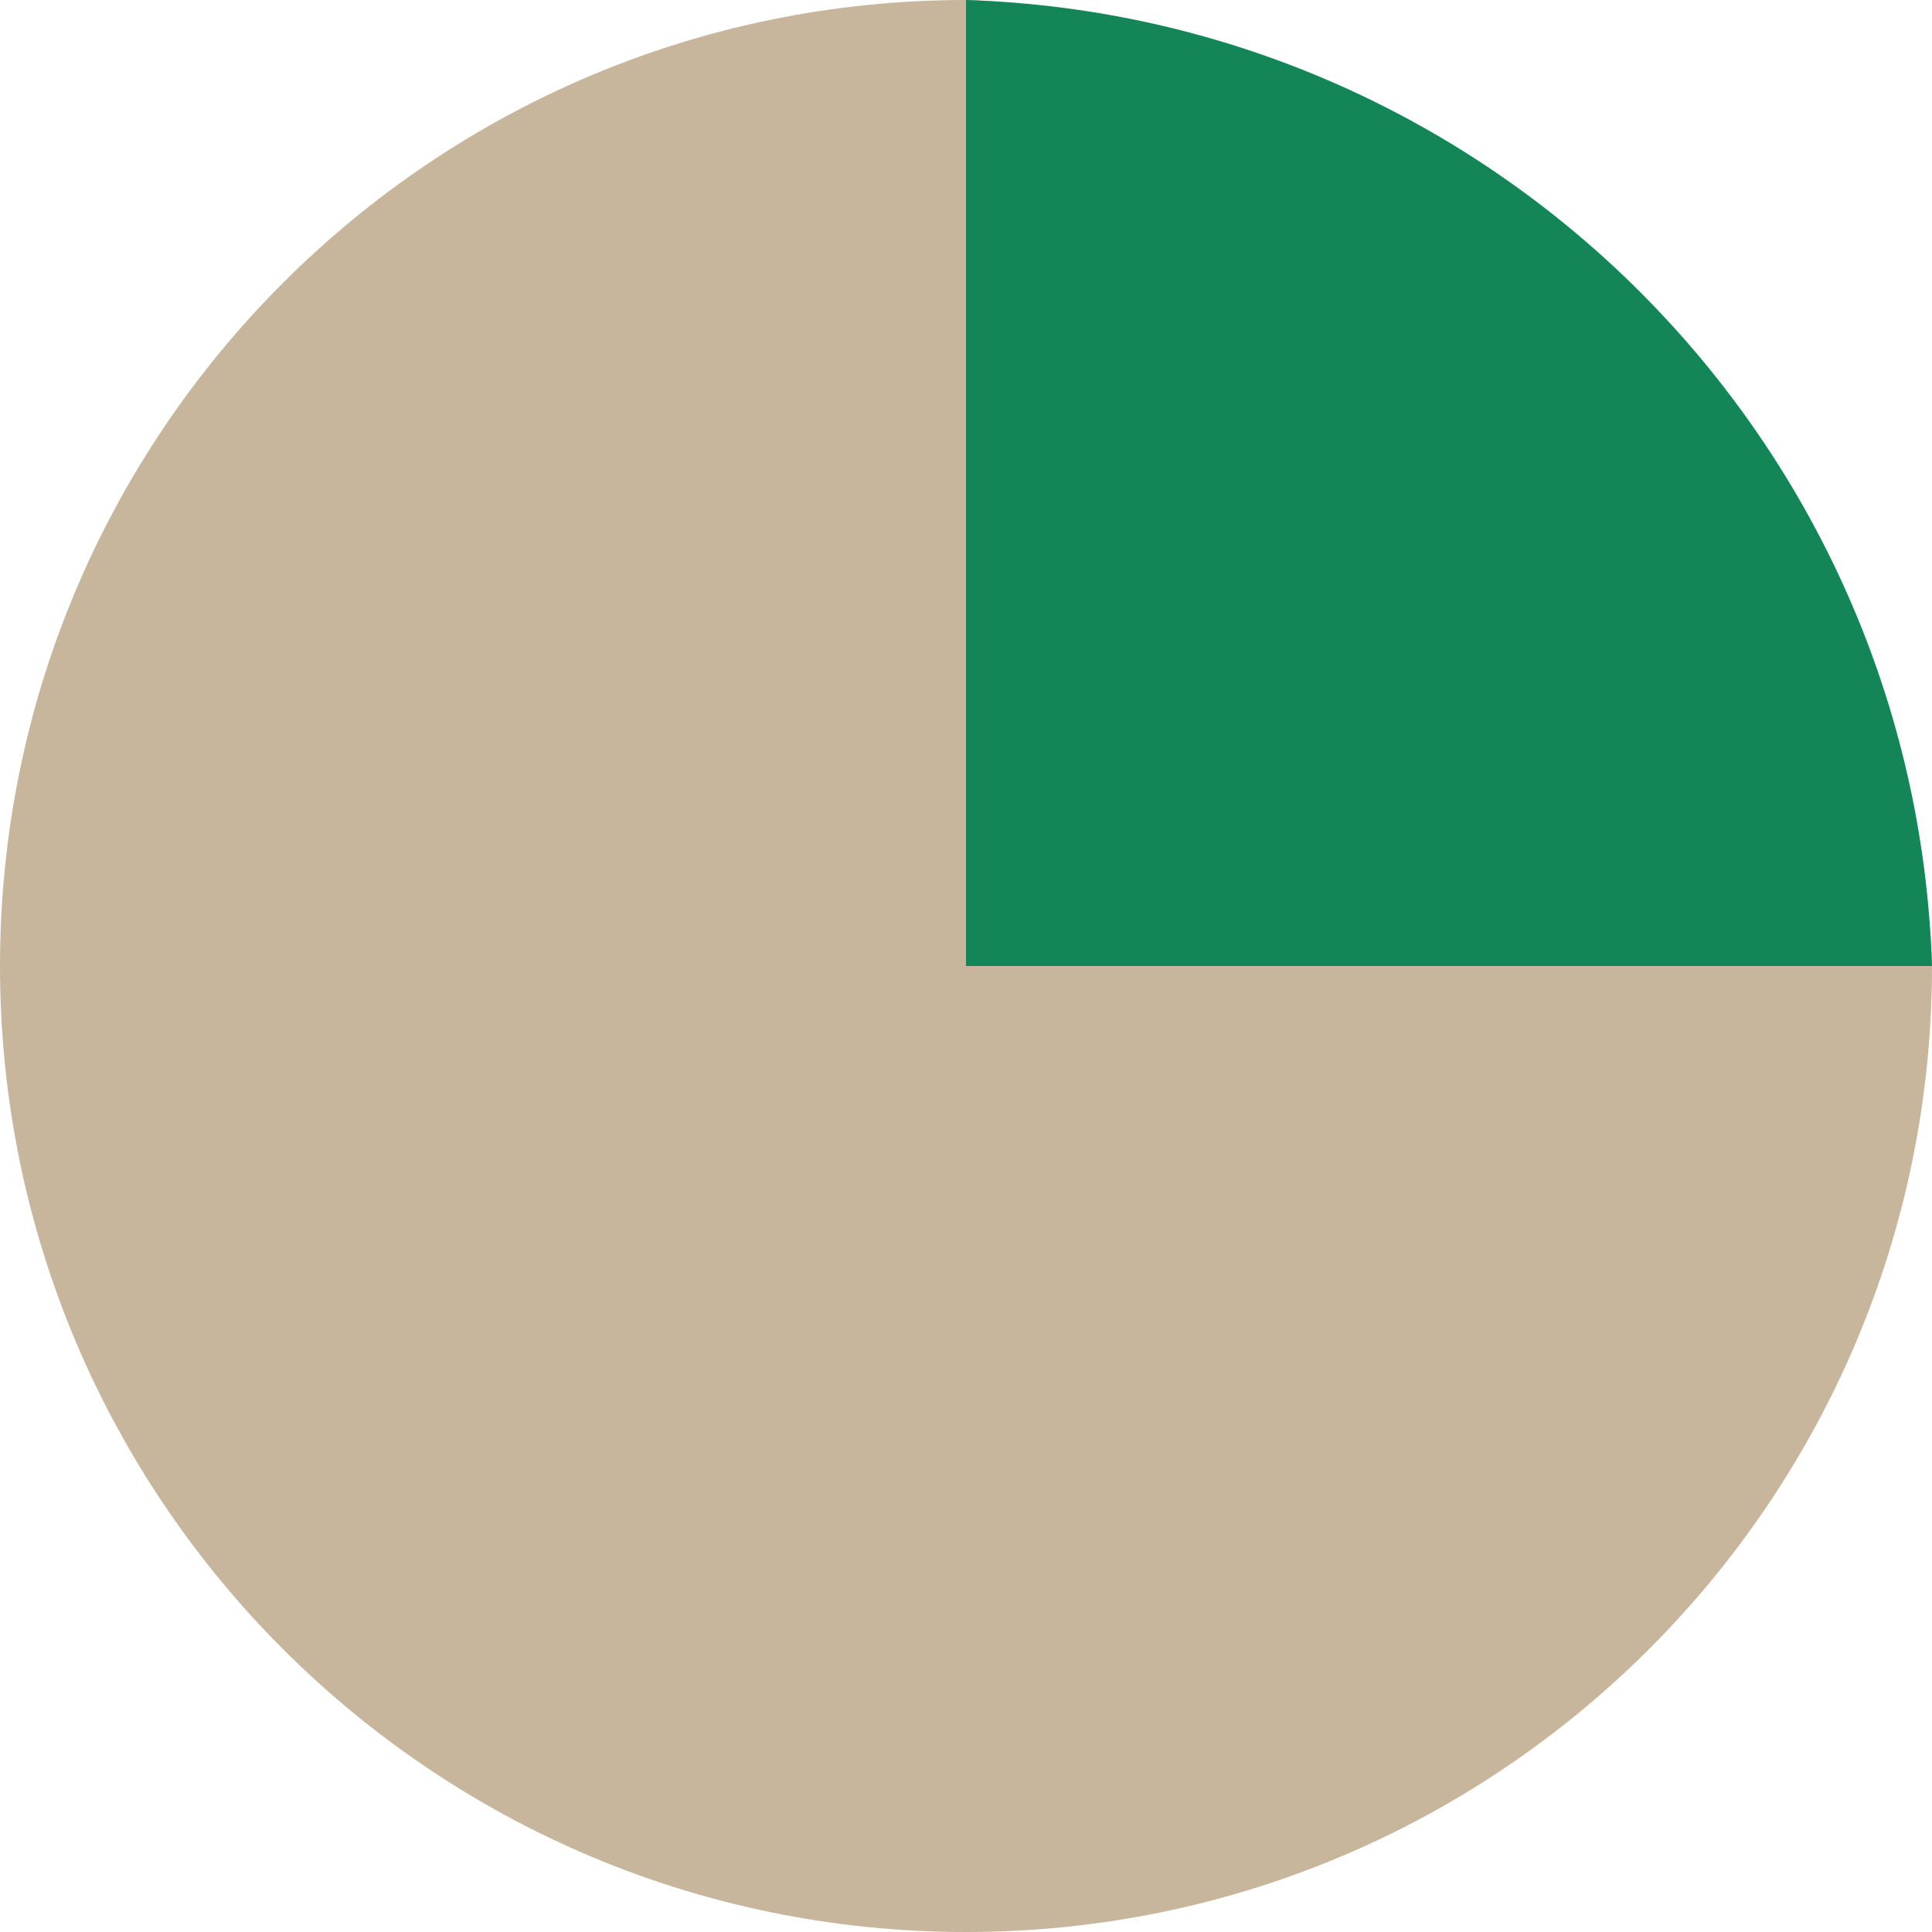 <svg width="60" height="60" viewBox="0 0 60 60" fill="none" xmlns="http://www.w3.org/2000/svg">
<path fill-rule="evenodd" clip-rule="evenodd" d="M59.952 29.032H30.968V0.048C30.643 0.039 30.327 0 30 0C13.432 0 0 13.43 0 30C0 46.57 13.432 60 30 60C46.57 60 60 46.57 60 30C60 29.673 59.963 29.355 59.952 29.032" fill="#C7B69C"/>
<path fill-rule="evenodd" clip-rule="evenodd" d="M30 0V30H60C59.477 13.653 46.345 0.523 30 0" fill="#138557"/>
</svg>

